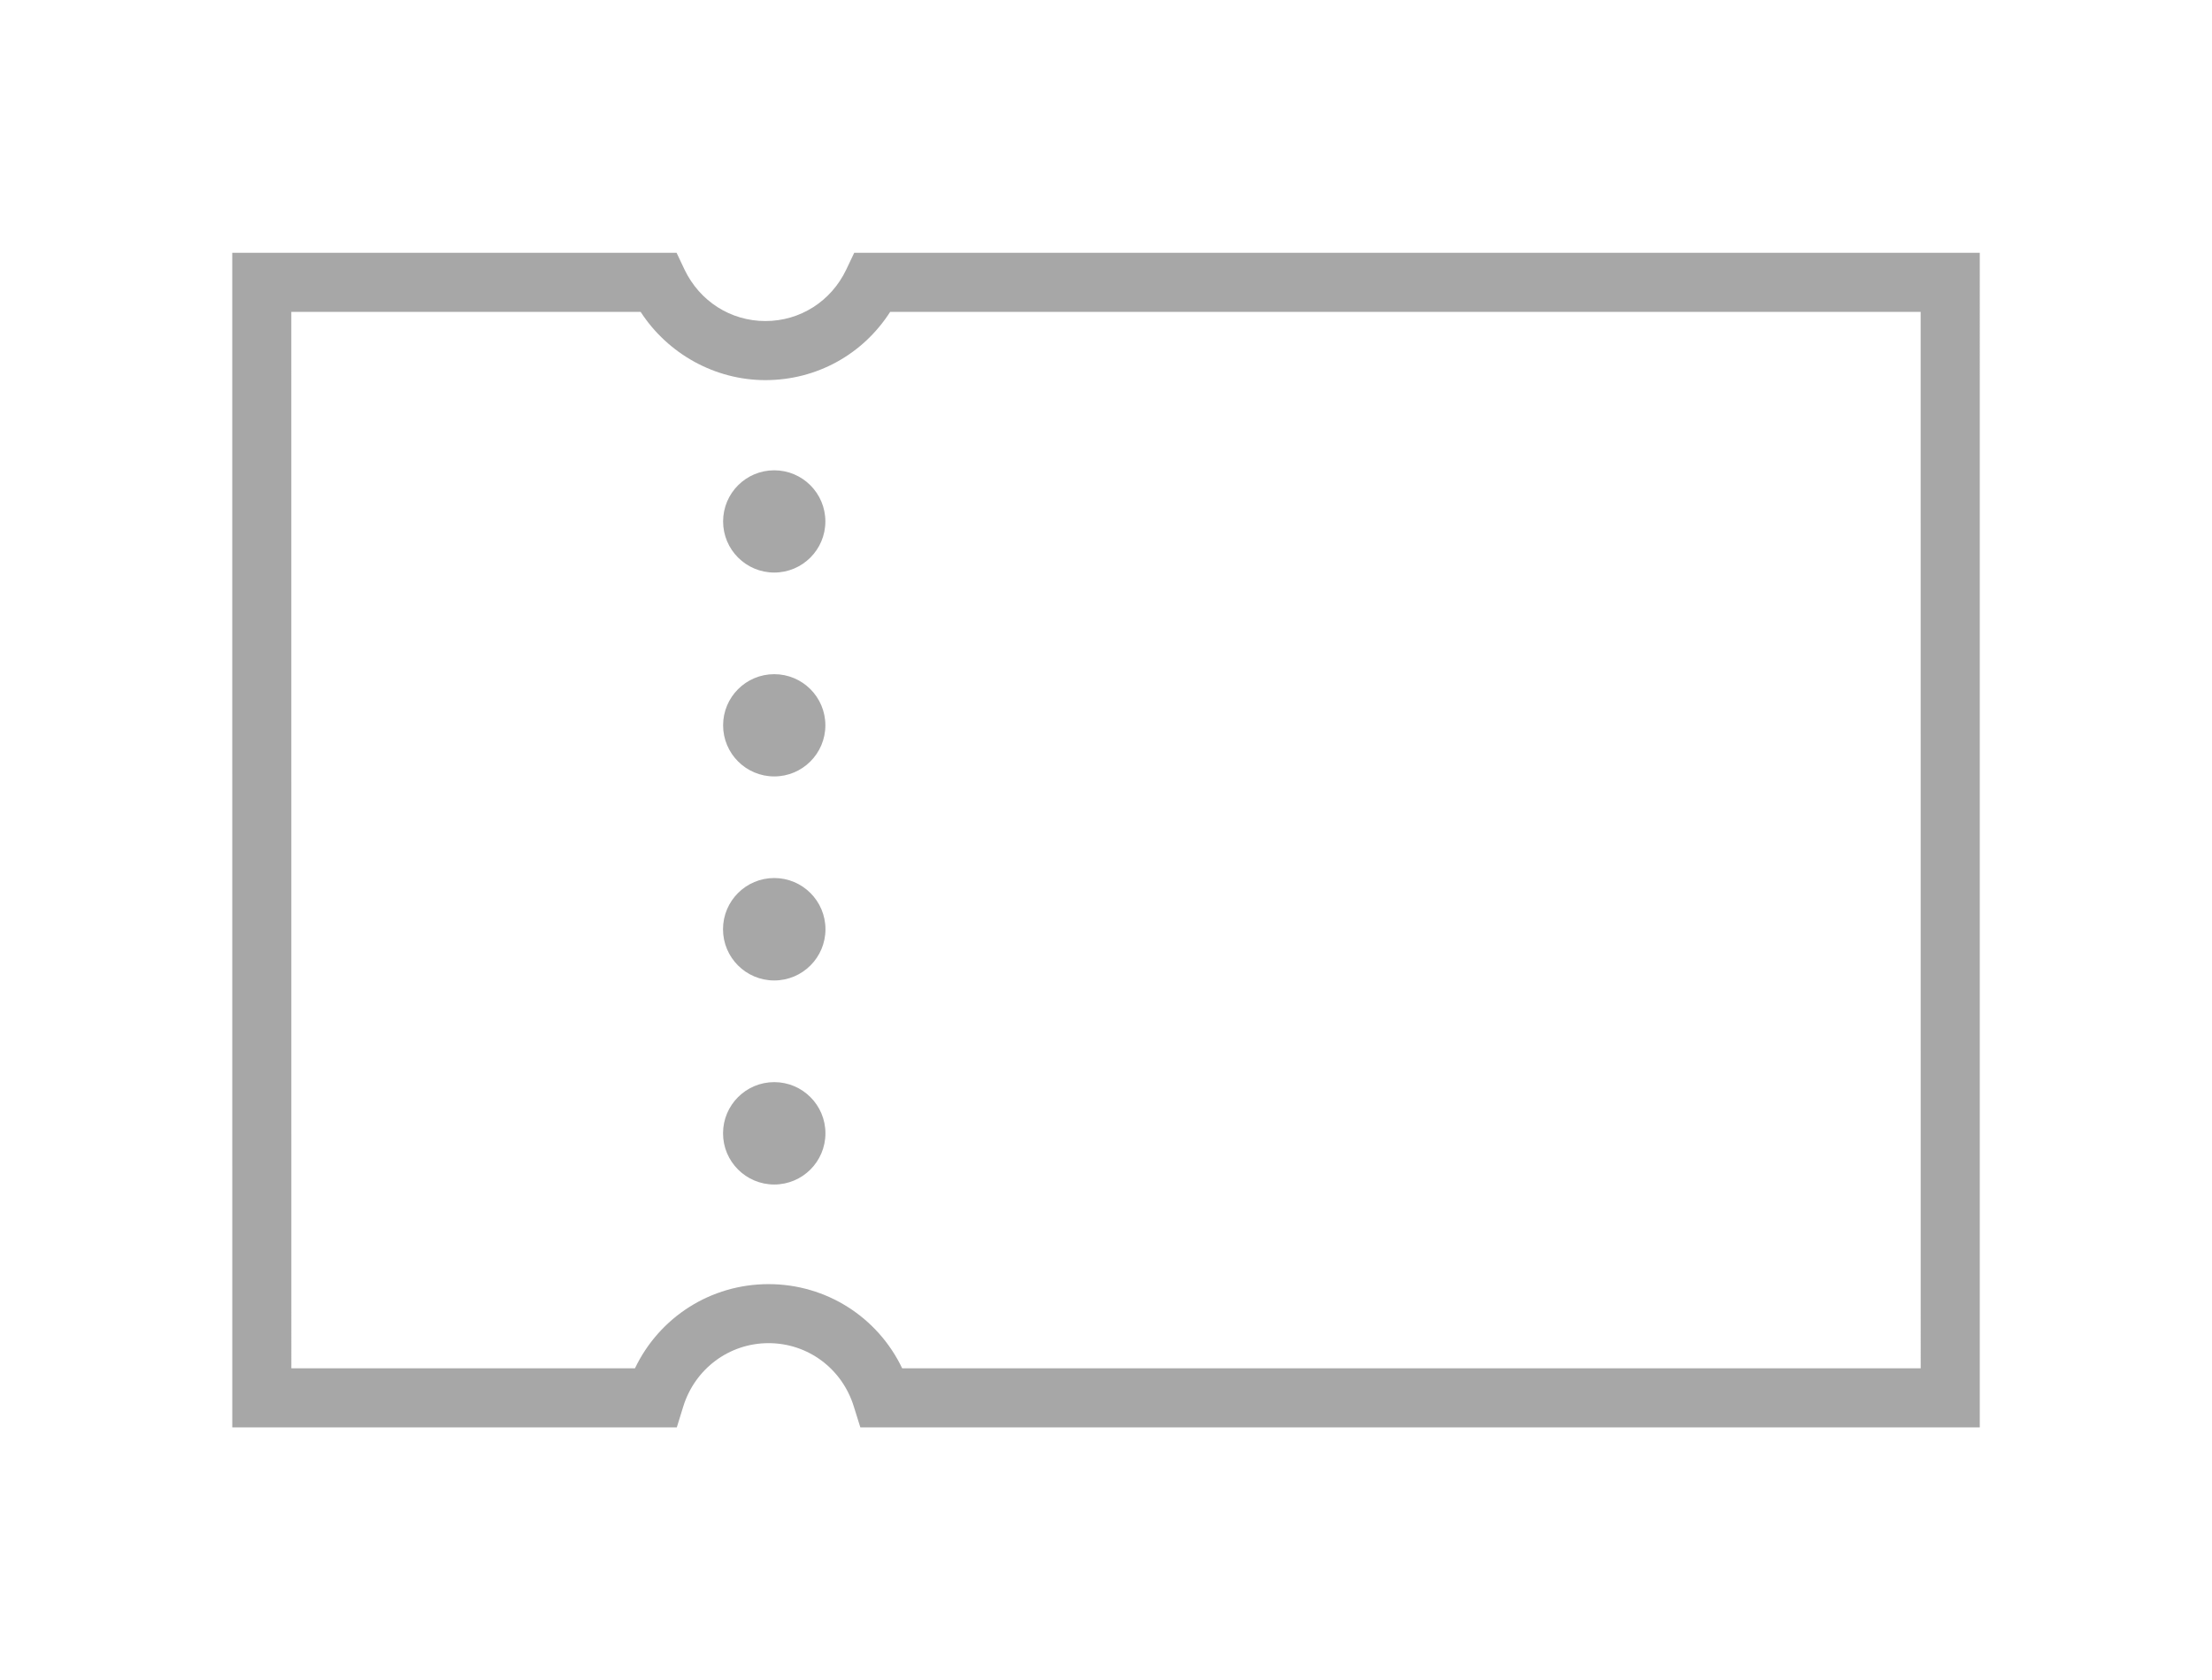 <?xml version="1.0" encoding="utf-8"?>
<!-- Generator: Adobe Illustrator 16.0.4, SVG Export Plug-In . SVG Version: 6.00 Build 0)  -->
<!DOCTYPE svg PUBLIC "-//W3C//DTD SVG 1.1//EN" "http://www.w3.org/Graphics/SVG/1.1/DTD/svg11.dtd">
<svg version="1.1" id="Layer_1" xmlns="http://www.w3.org/2000/svg" xmlns:xlink="http://www.w3.org/1999/xlink" x="0px" y="0px"
	 width="68.354px" height="51.926px" viewBox="0 0 68.354 51.926" enable-background="new 0 0 68.354 51.926" xml:space="preserve">
<g>
	<g>
		<g>
			<g>
				<rect x="0.376" y="-0.037" fill="none" width="67.978" height="51.963"/>
			</g>
		</g>
	</g>
</g>
<g>
	<path fill="#A7A7A7" d="M26.397,7.812l-0.247,0.52c-0.467,0.98-1.424,1.59-2.498,1.59c-1.073,0-2.029-0.61-2.499-1.59l-0.246-0.52
		H7.177l0.001,36.303h13.736l0.199-0.643c0.362-1.172,1.423-1.961,2.637-1.961c1.215,0,2.273,0.786,2.635,1.961l0.201,0.643h34.592
		V7.812H26.397z M59.352,42.289H27.879c-0.756-1.58-2.342-2.602-4.129-2.602c-1.788,0-3.373,1.021-4.129,2.602H9.003L9.002,9.638
		h10.794c0.841,1.298,2.298,2.11,3.855,2.11c1.585,0,3.014-0.794,3.857-2.11h31.843L59.352,42.289L59.352,42.289z"/>
	<circle fill="#A7A7A7" cx="23.925" cy="35.026" r="1.582"/>
	<circle fill="#A7A7A7" cx="23.925" cy="28.719" r="1.583"/>
	<circle fill="#A7A7A7" cx="23.925" cy="22.416" r="1.58"/>
	<circle fill="#A7A7A7" cx="23.925" cy="16.115" r="1.58"/>
</g>
</svg>
